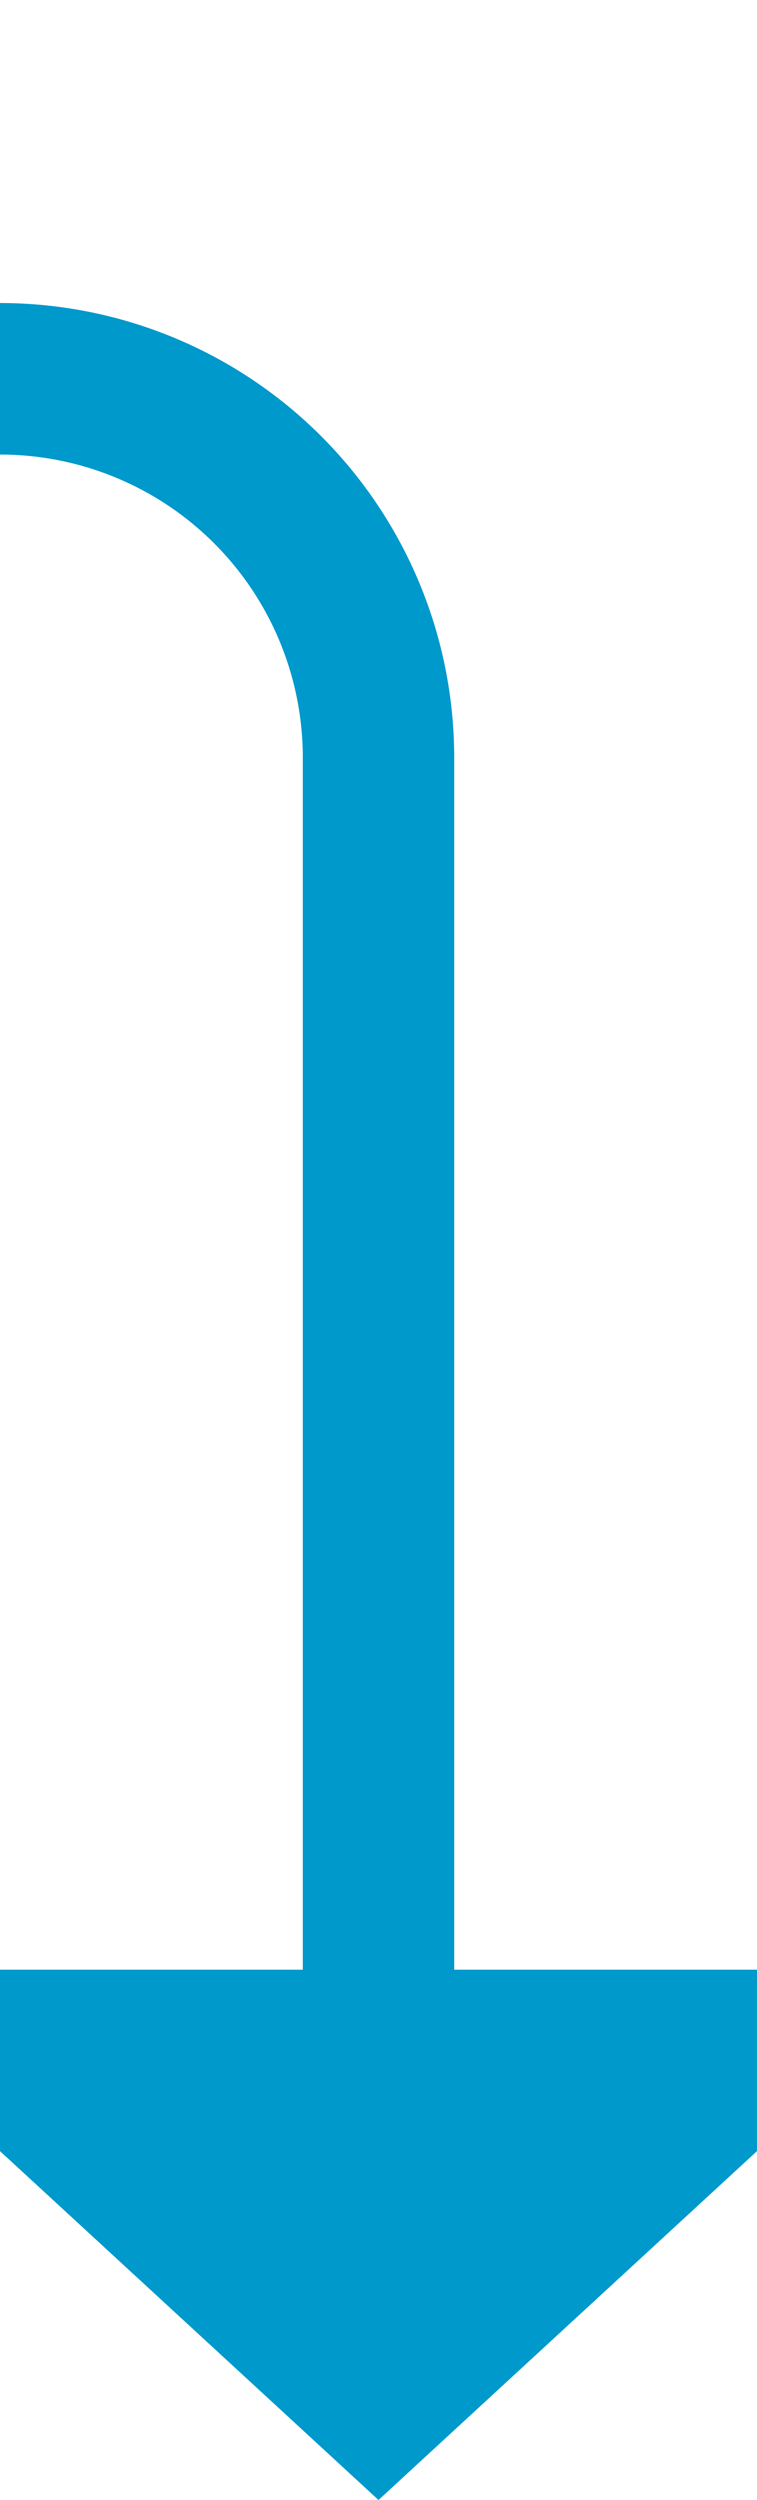 ﻿<?xml version="1.0" encoding="utf-8"?>
<svg version="1.1" xmlns:xlink="http://www.w3.org/1999/xlink" width="10px" height="33px" preserveAspectRatio="xMidYMin meet" viewBox="367 405  8 33" xmlns="http://www.w3.org/2000/svg">
  <path d="M 264 385  L 264 405  A 5 5 0 0 0 269 410 L 366 410  A 5 5 0 0 1 371 415 L 371 432  " stroke-width="2" stroke="#0099cc" fill="none" />
  <path d="M 363.4 431  L 371 438  L 378.6 431  L 363.4 431  Z " fill-rule="nonzero" fill="#0099cc" stroke="none" />
</svg>